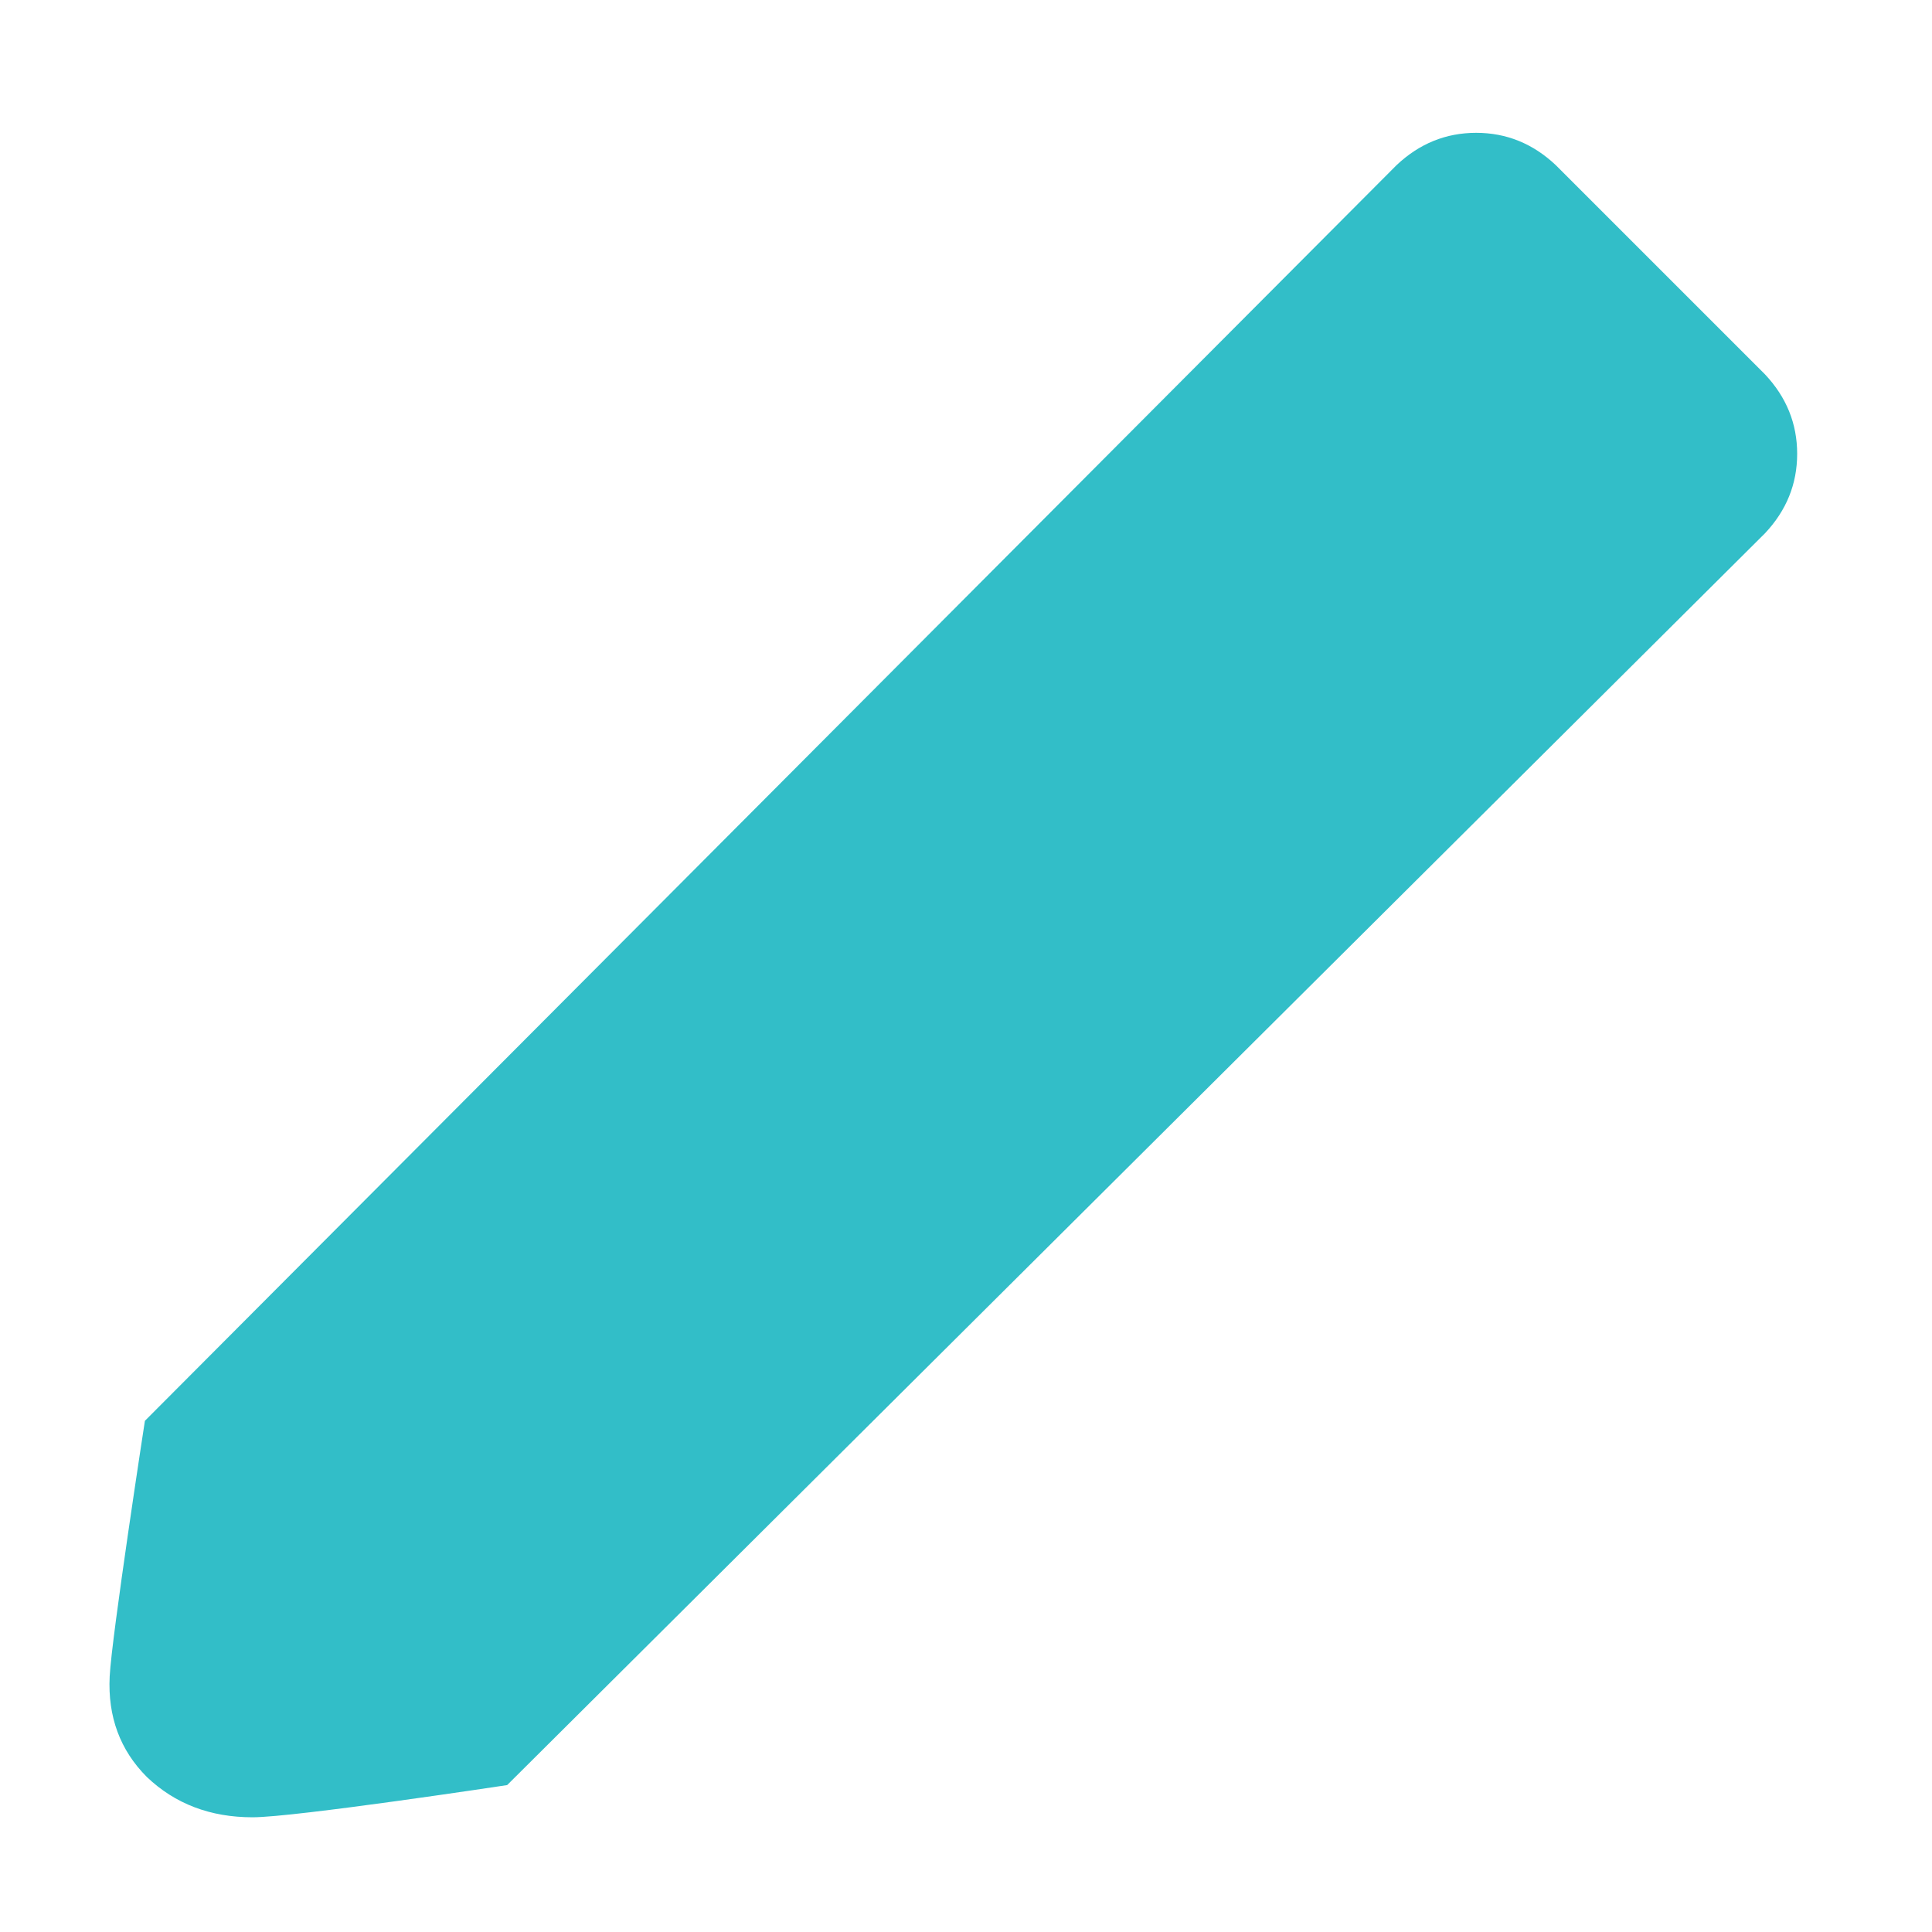 <svg height="48" viewBox="0 -960 960 960" width="48" xmlns="http://www.w3.org/2000/svg"><path fill="rgb(50, 190, 200)" d="m252-73s-105.5 16-126.5 16-38.5-6.667-52.5-20c-13.333-13.333-19.5-30-18.5-50s17.5-127 17.5-127l622-624c11.333-10.667 24.5-16 39.5-16s28.167 5.333 39.5 16l104 104c10.667 11.333 16 24.5 16 39.5s-5.333 28.167-16 39.5z"/></svg>